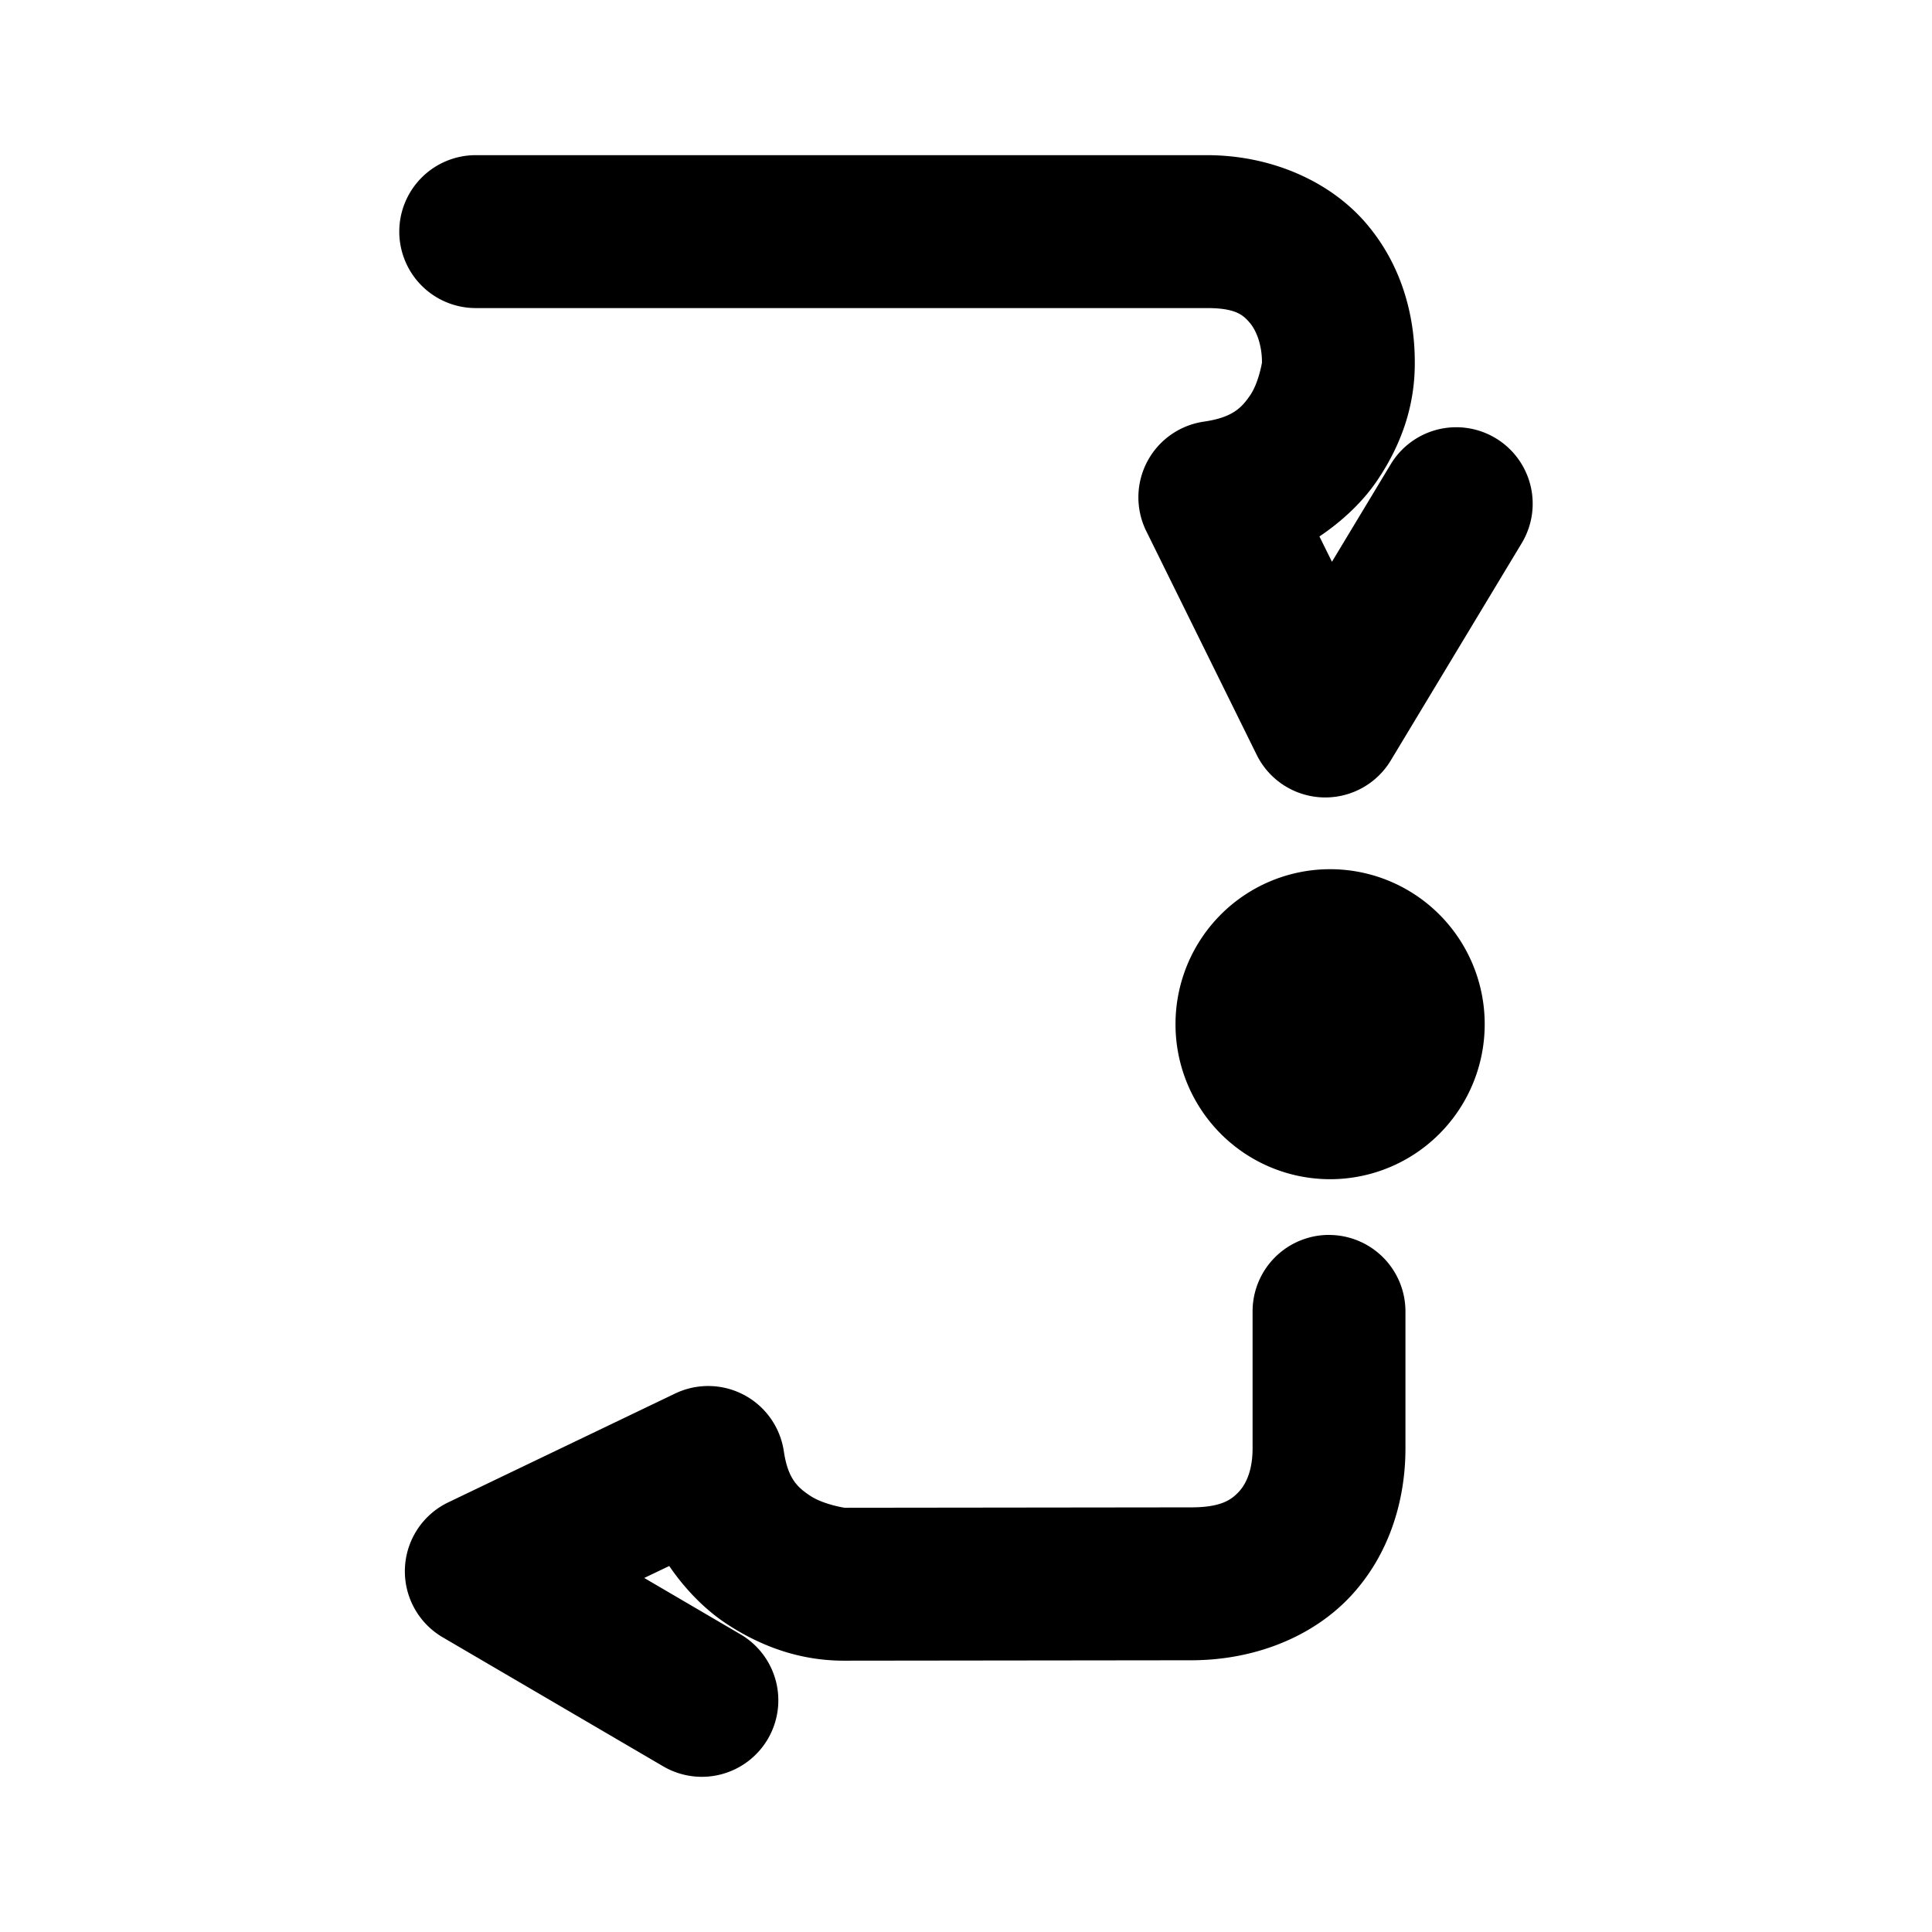<svg xmlns="http://www.w3.org/2000/svg" width="48" height="48">
	<path d="M 11.818,3.855 A 1.9,1.9 0 0 0 9.92,5.756 1.9,1.9 0 0 0 11.818,7.654 h 18.166 c 0.715,0 0.899,0.17 1.066,0.365 0.167,0.195 0.303,0.556 0.303,0.973 a 1.9,1.9 0 0 0 0,0.02 c -6e-5,-0.006 -0.079,0.492 -0.291,0.805 -0.212,0.312 -0.438,0.555 -1.15,0.658 a 1.9,1.9 0 0 0 -1.432,2.723 l 2.742,5.555 a 1.9,1.9 0 0 0 3.332,0.139 l 3.252,-5.396 a 1.9,1.9 0 0 0 -0.646,-2.609 1.9,1.9 0 0 0 -2.607,0.646 l -1.461,2.424 -0.311,-0.629 c 0.592,-0.398 1.085,-0.875 1.426,-1.377 0.713,-1.05 0.951,-2.052 0.943,-2.965 C 35.149,7.819 34.816,6.567 33.934,5.541 33.05,4.513 31.599,3.855 29.984,3.855 Z M 33.045,21.595 a 3.841,3.85 0 0 0 -3.84,3.85 3.841,3.85 0 0 0 3.84,3.852 3.841,3.85 0 0 0 3.842,-3.852 3.841,3.85 0 0 0 -3.842,-3.85 z m -0.025,9.086 a 1.9,1.9 0 0 0 -1.9,1.9 v 3.404 c 0,0.529 -0.152,0.873 -0.34,1.076 -0.188,0.203 -0.447,0.389 -1.188,0.389 a 1.9,1.9 0 0 0 -0.002,0 l -8.584,0.01 a 1.9,1.9 0 0 0 -0.018,0 c -0.011,1.22e-4 -0.53,-0.082 -0.854,-0.295 -0.323,-0.213 -0.559,-0.429 -0.66,-1.109 a 1.9,1.9 0 0 0 -2.701,-1.434 l -5.635,2.703 A 1.9,1.9 0 0 0 11,40.679 l 5.477,3.205 a 1.9,1.9 0 0 0 2.6,-0.68 1.9,1.9 0 0 0 -0.68,-2.6 l -2.391,-1.4 0.621,-0.297 c 0.41,0.599 0.904,1.093 1.418,1.432 1.063,0.701 2.073,0.93 2.984,0.92 l 8.562,-0.01 c 1.581,0 3.033,-0.584 3.979,-1.607 0.945,-1.023 1.348,-2.36 1.348,-3.656 v -3.404 a 1.9,1.9 0 0 0 -1.898,-1.9 z" fill="#000000"/>
</svg>
